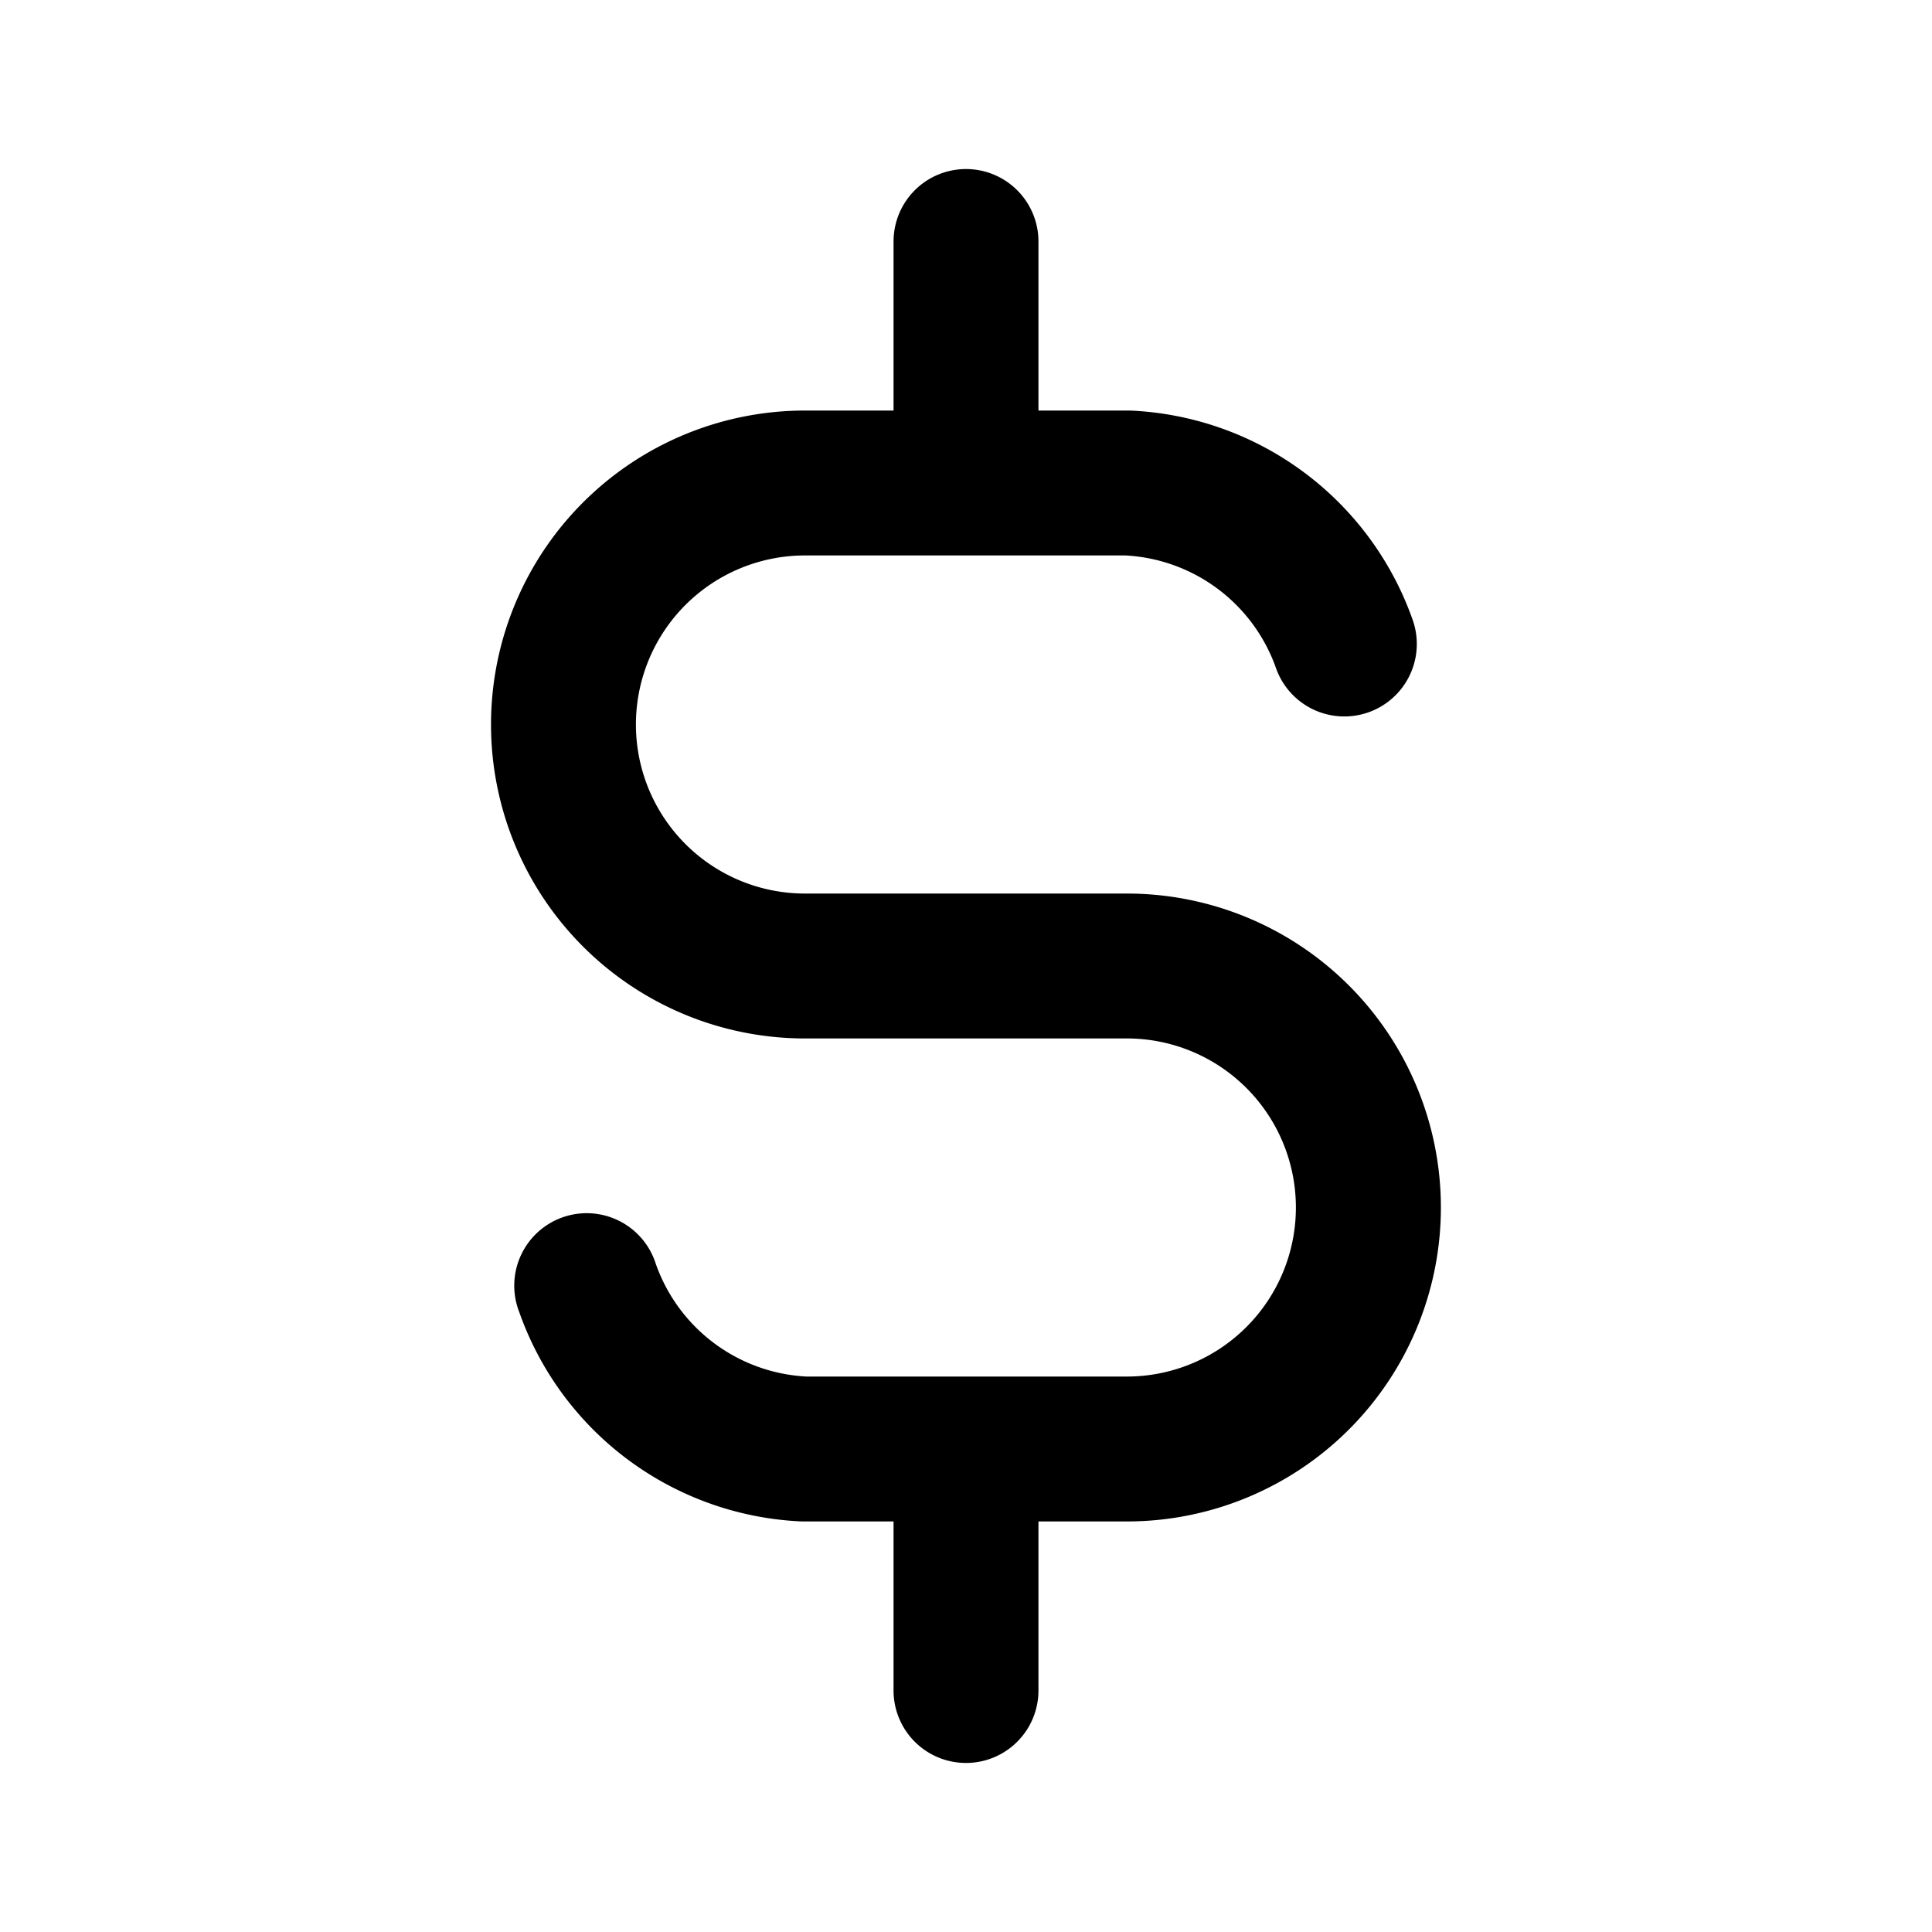 <svg xmlns="http://www.w3.org/2000/svg" viewBox="0 0 20 20">
<path
        fill-rule="evenodd"
        d="M10 1.75a.75.75 0 0 1 .75.75v1.75h.949a3.25 3.25 0 0 1 2.925 2.167.75.75 0 0 1-1.415.499 1.75 1.75 0 0 0-1.56-1.166H8.333a1.75 1.75 0 1 0 0 3.5h3.333a3.25 3.25 0 1 1 0 6.5h-.916v1.75a.75.75 0 0 1-1.5 0v-1.75H8.3a3.25 3.25 0 0 1-2.925-2.168.75.75 0 1 1 1.414-.498 1.75 1.75 0 0 0 1.56 1.166h3.316a1.75 1.75 0 1 0 0-3.5H8.333a3.25 3.25 0 1 1 0-6.5h.917V2.5a.75.75 0 0 1 .75-.75Z"
        clip-rule="evenodd"
      />
</svg>